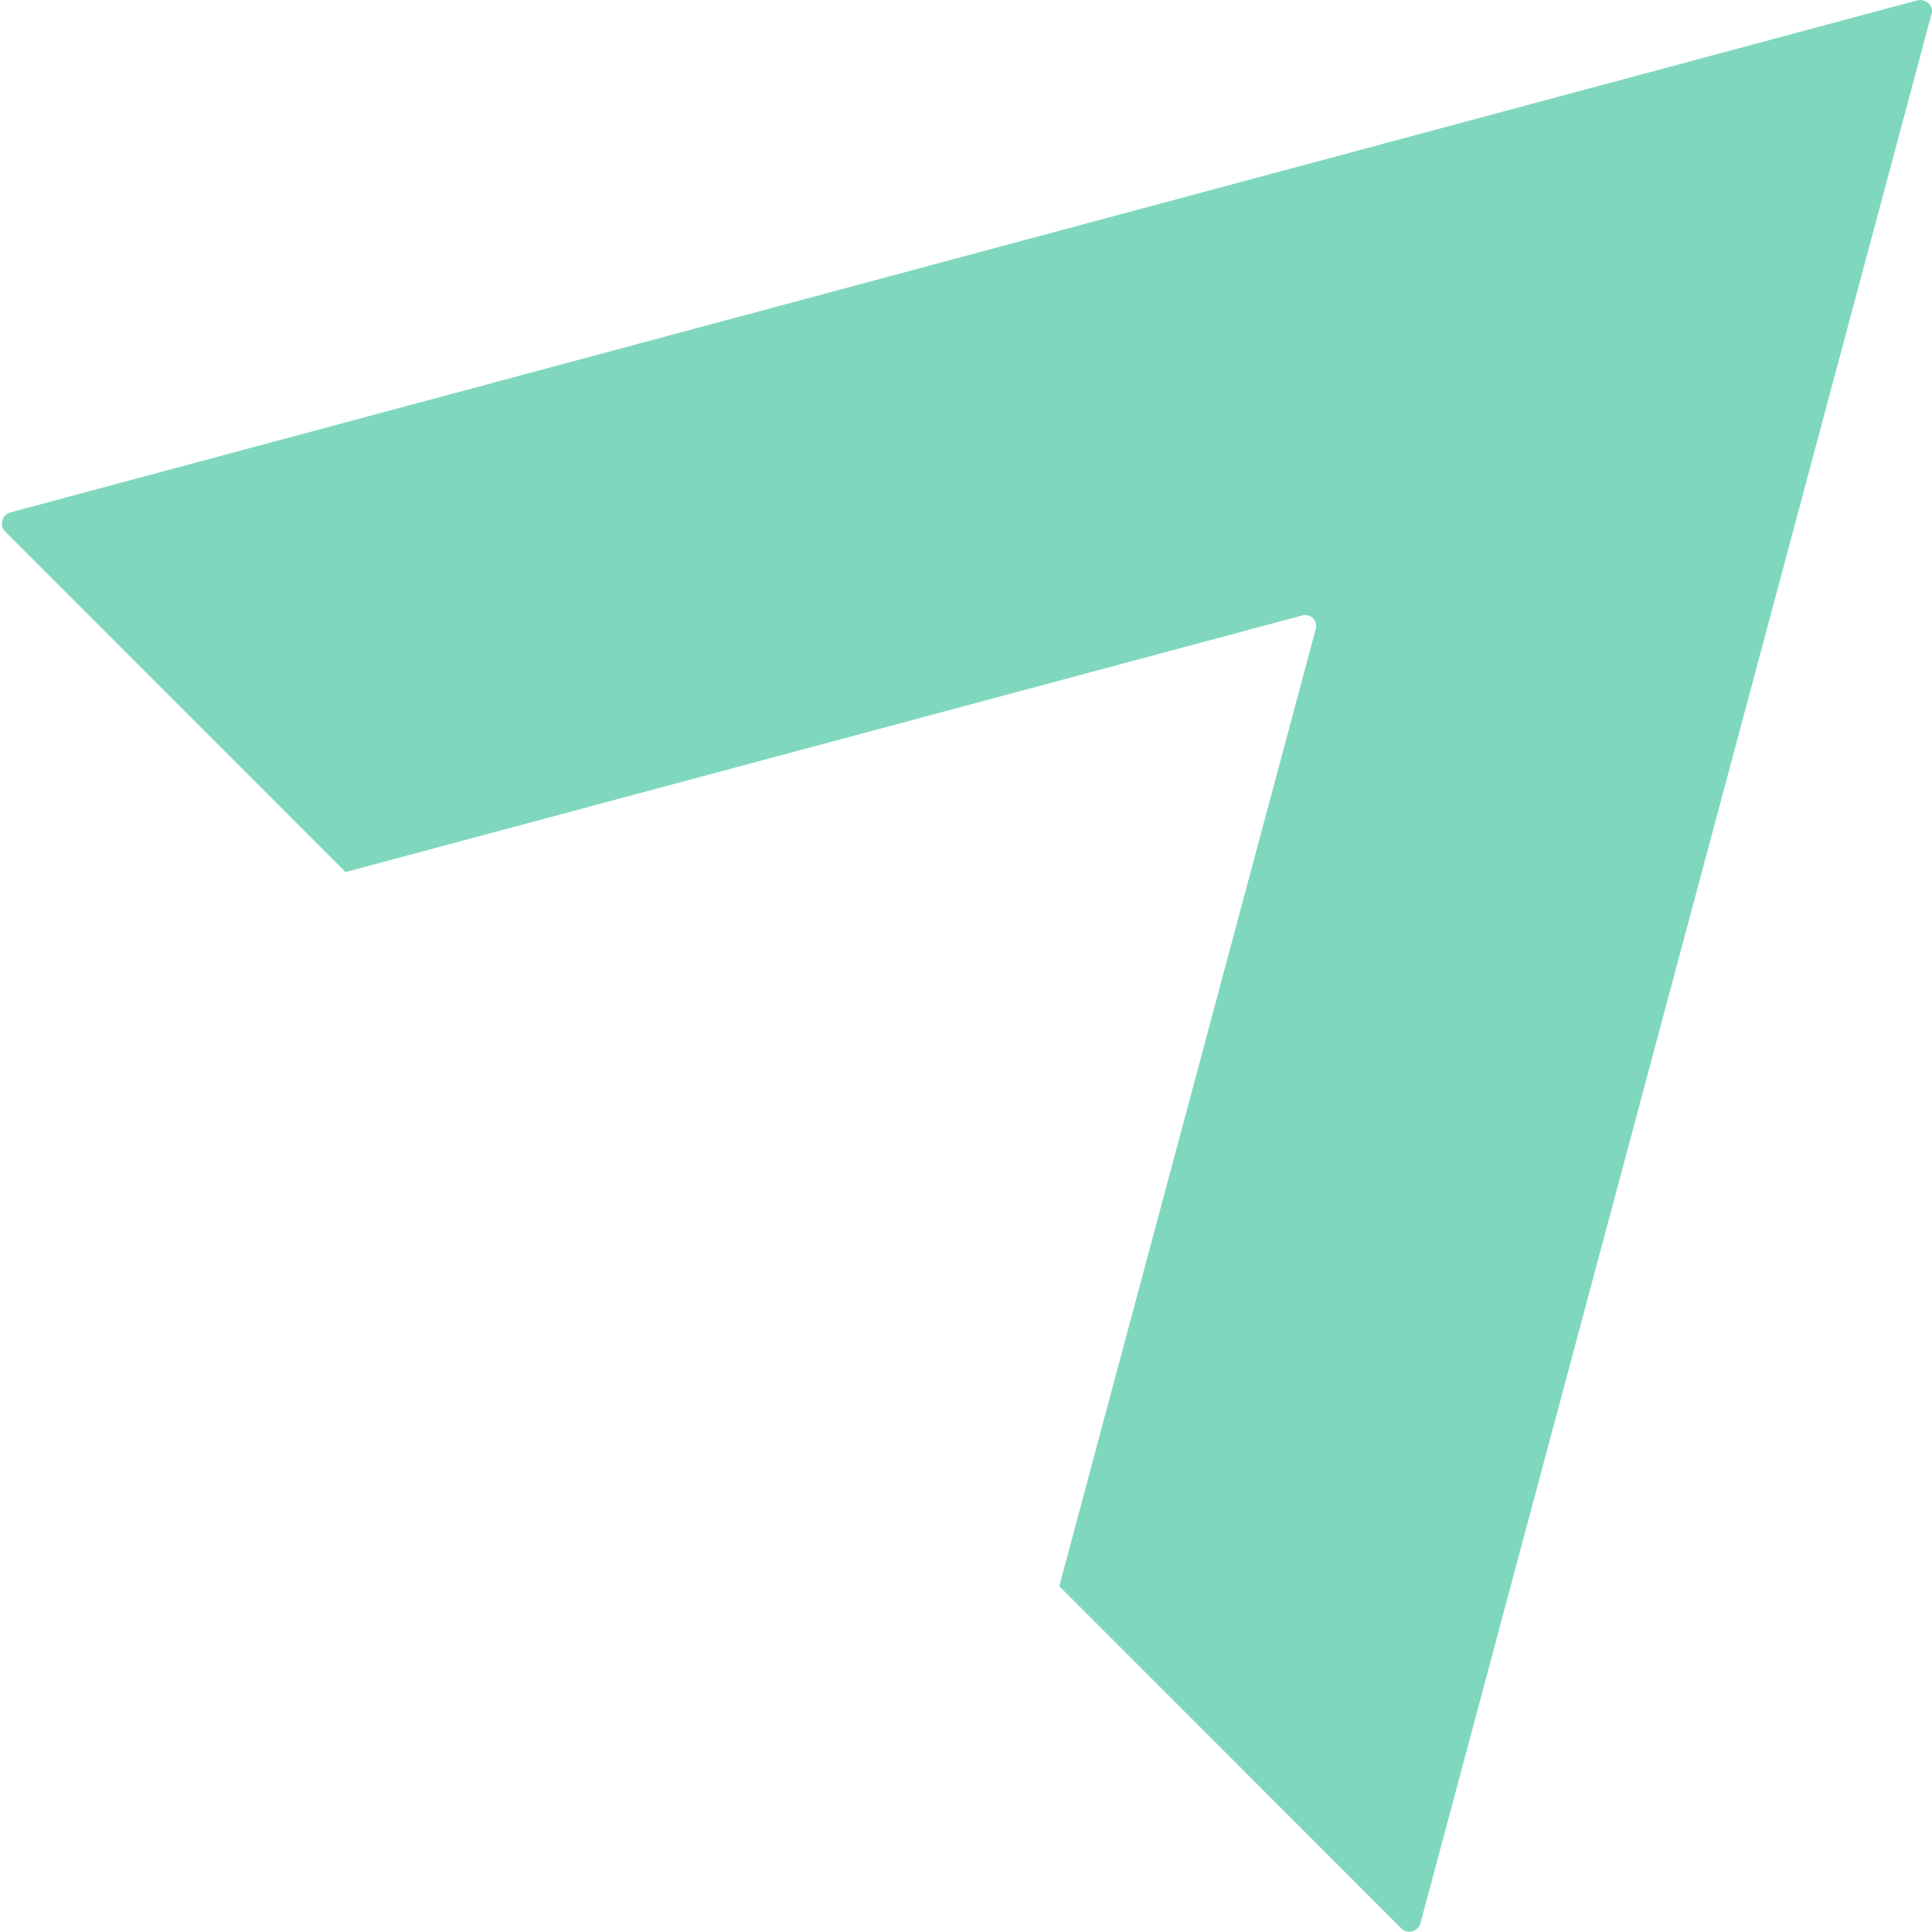 <svg width="37" height="37" viewBox="0 0 37 37" fill="none" xmlns="http://www.w3.org/2000/svg">
<path opacity="0.5" d="M36.99 0.27L27.203 36.833C27.154 36.999 26.955 37.049 26.839 36.933L20.286 30.377L25.196 12.054C25.246 11.888 25.097 11.739 24.931 11.789L6.618 16.701L0.099 10.179C-0.017 10.062 0.033 9.863 0.199 9.813L36.725 0.005C36.891 -0.029 37.04 0.121 36.99 0.27Z" fill="#00B37E"/>
</svg>
